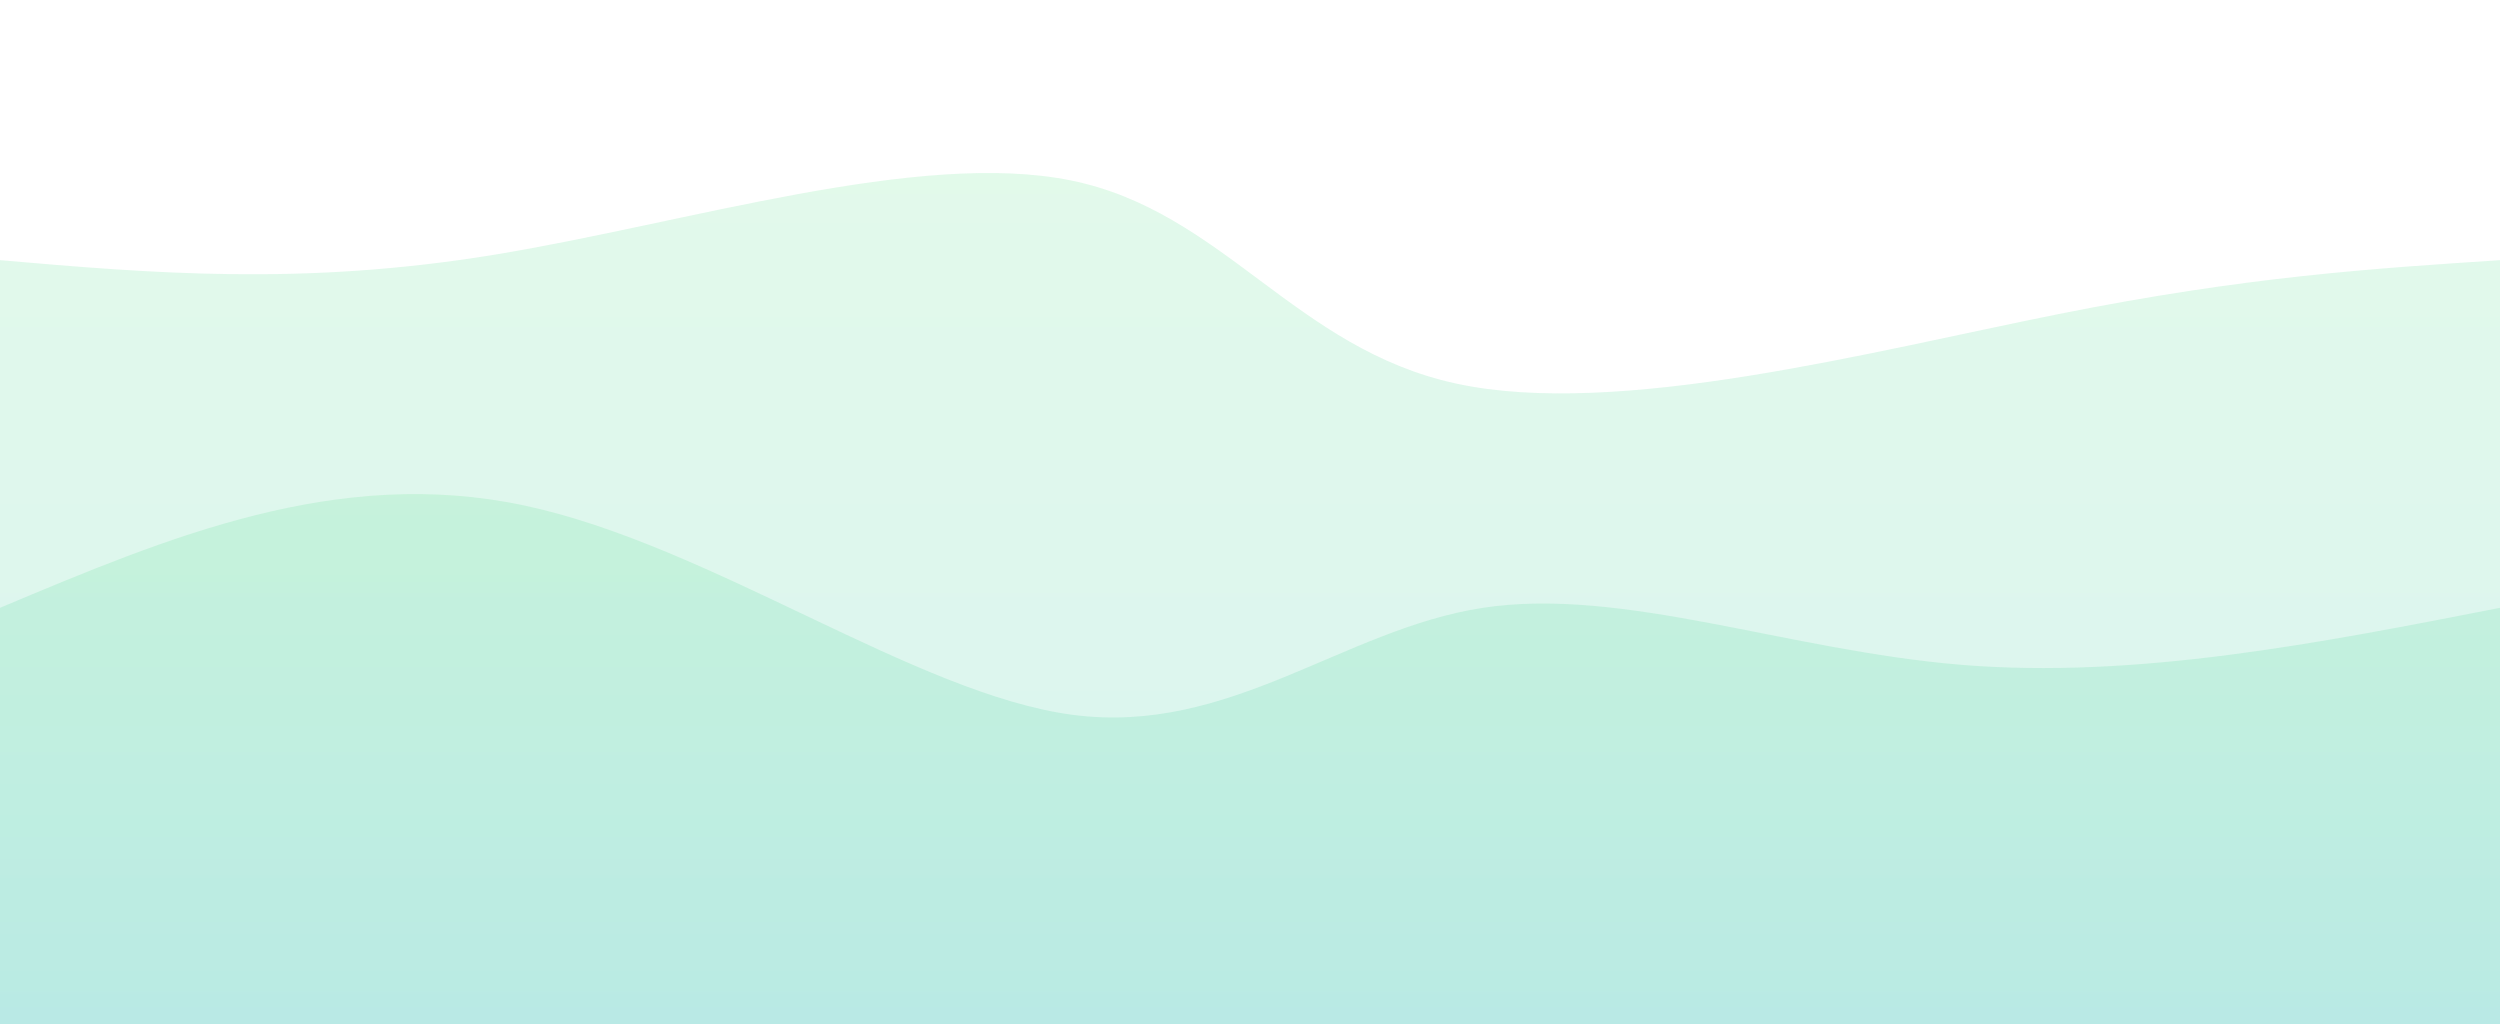 <svg width="100%" height="100%" id="svg" viewBox="0 0 3200 1311" xmlns="http://www.w3.org/2000/svg"
     class="transition duration-[90s] ease-in-out delay-150">
    <style>
        .path-0 {
            animation: pathAnim-0 90s;
            animation-timing-function: linear;
            animation-iteration-count: infinite;
        }

        .path-1 {
            animation: pathAnim-1 90s;
            animation-timing-function: linear;
            animation-iteration-count: infinite;
        }

        @media (prefers-reduced-motion: reduce) {
            .path-0, .path-1 {
                animation: none !important;
            }
        }

        @keyframes pathAnim-0 {
            0% {
                d: path("M 0,1333 L 0,333 C 193.833,349.814 387.666,366.295 633,326 C 878.334,285.705 1176.502,191.302 1371,231 C 1565.498,270.698 1657.438,446.273 1864,491 C 2070.562,535.727 2393.748,450.271 2635,402 C 2876.252,353.729 3037.57,343.753 3200,333 L 3200,1333 L 0,1333 Z");
            }

            25% {
                d: path("M 0,1333 L 0,333 C 187.475,284.253 374.949,235.173 617,255 C 859.051,274.827 1158.788,365.784 1398,424 C 1637.212,482.216 1816.566,510.579 1969,449 C 2121.434,387.421 2245.941,236.342 2447,202 C 2648.059,167.658 2925.859,250.718 3200,333 L 3200,1333 L 0,1333 Z");
            }

            50% {
                d: path("M 0,1333 L 0,333 C 230.079,410.42 460.157,487.507 684,495 C 907.843,502.493 1128.783,442.616 1324,362 C 1519.217,281.384 1692.935,182.031 1878,220 C 2063.065,257.969 2264.146,433.705 2487,475 C 2709.854,516.295 2955.816,425.369 3200,333 L 3200,1333 L 0,1333 Z");
            }

            75% {
                d: path("M 0,1333 L 0,333 C 164.338,425.476 328.676,517.618 580,482 C 831.324,446.382 1169.633,283.892 1391,273 C 1612.367,262.108 1717.236,404.593 1911,447 C 2104.764,489.407 2388.091,431.069 2618,395 C 2847.909,358.931 3024.843,346.688 3200,333 L 3200,1333 L 0,1333 Z");
            }

            100% {
                d: path("M 0,1333 L 0,333 C 193.833,349.814 387.666,366.295 633,326 C 878.334,285.705 1176.502,191.302 1371,231 C 1565.498,270.698 1657.438,446.273 1864,491 C 2070.562,535.727 2393.748,450.271 2635,402 C 2876.252,353.729 3037.57,343.753 3200,333 L 3200,1333 L 0,1333 Z");
            }
        }

        @keyframes pathAnim-1 {
            0% {
                d: path("M 0,1333 L 0,778 C 216.225,687.039 432.451,596.299 671,647 C 909.549,697.701 1171.978,888.506 1373,915 C 1574.022,941.494 1719.638,805.231 1898,778 C 2076.362,750.769 2288.357,832.791 2511,851 C 2733.643,869.209 2967.044,823.604 3200,778 L 3200,1333 L 0,1333 Z");
            }

            25% {
                d: path("M 0,1333 L 0,778 C 191.898,735.311 383.796,692.622 604,700 C 824.204,707.378 1074.27,764.156 1282,764 C 1489.73,763.844 1655.902,709.197 1856,713 C 2056.098,716.803 2288.123,781.499 2518,802 C 2747.877,822.501 2973.942,800.361 3200,778 L 3200,1333 L 0,1333 Z");
            }

            50% {
                d: path("M 0,1333 L 0,778 C 256.502,711.536 513.004,645.073 713,622 C 912.996,598.927 1058.931,619.245 1244,664 C 1429.069,708.755 1660.379,780.057 1909,793 C 2157.621,805.943 2426.099,763.079 2644,751 C 2861.901,738.921 3030.893,758.961 3200,778 L 3200,1333 L 0,1333 Z");
            }

            75% {
                d: path("M 0,1333 L 0,778 C 210.314,693.78 420.627,609.56 667,644 C 913.373,678.44 1194.471,832.43 1369,878 C 1543.529,923.57 1610.489,860.5 1820,846 C 2029.511,831.5 2382.908,867.794 2636,864 C 2889.092,860.206 3045.768,819.436 3200,778 L 3200,1333 L 0,1333 Z");
            }

            100% {
                d: path("M 0,1333 L 0,778 C 216.225,687.039 432.451,596.299 671,647 C 909.549,697.701 1171.978,888.506 1373,915 C 1574.022,941.494 1719.638,805.231 1898,778 C 2076.362,750.769 2288.357,832.791 2511,851 C 2733.643,869.209 2967.044,823.604 3200,778 L 3200,1333 L 0,1333 Z");
            }
        }
    </style>
    <defs>
        <linearGradient id="gradient" x1="50%" y1="0%" x2="50%" y2="100%">
            <stop offset="5%" stop-color="rgba(74, 222, 128, 0.4)"></stop>
            <stop offset="95%" stop-color="rgba(20, 184, 166, 0.4)"></stop>
        </linearGradient>
    </defs>
    <path
            d="M 0,1333 L 0,333 C 193.833,349.814 387.666,366.295 633,326 C 878.334,285.705 1176.502,191.302 1371,231 C 1565.498,270.698 1657.438,446.273 1864,491 C 2070.562,535.727 2393.748,450.271 2635,402 C 2876.252,353.729 3037.57,343.753 3200,333 L 3200,1333 L 0,1333 Z"
            stroke="none" stroke-width="0" fill="url(#gradient)" fill-opacity="0.4"
            class="transition-all duration-[90s] ease-in-out delay-150 path-0"></path>
    <defs>
        <linearGradient id="gradient" x1="50%" y1="0%" x2="50%" y2="100%">
            <stop offset="5%" stop-color="rgba(74, 222, 128, 0.4)"></stop>
            <stop offset="95%" stop-color="rgba(20, 184, 166, 0.4)"></stop>
        </linearGradient>
    </defs>
    <path
            d="M 0,1333 L 0,778 C 216.225,687.039 432.451,596.299 671,647 C 909.549,697.701 1171.978,888.506 1373,915 C 1574.022,941.494 1719.638,805.231 1898,778 C 2076.362,750.769 2288.357,832.791 2511,851 C 2733.643,869.209 2967.044,823.604 3200,778 L 3200,1333 L 0,1333 Z"
            stroke="none" stroke-width="0" fill="url(#gradient)" fill-opacity="0.4"
            class="transition-all duration-[90s] ease-in-out delay-150 path-1"></path>
</svg>
